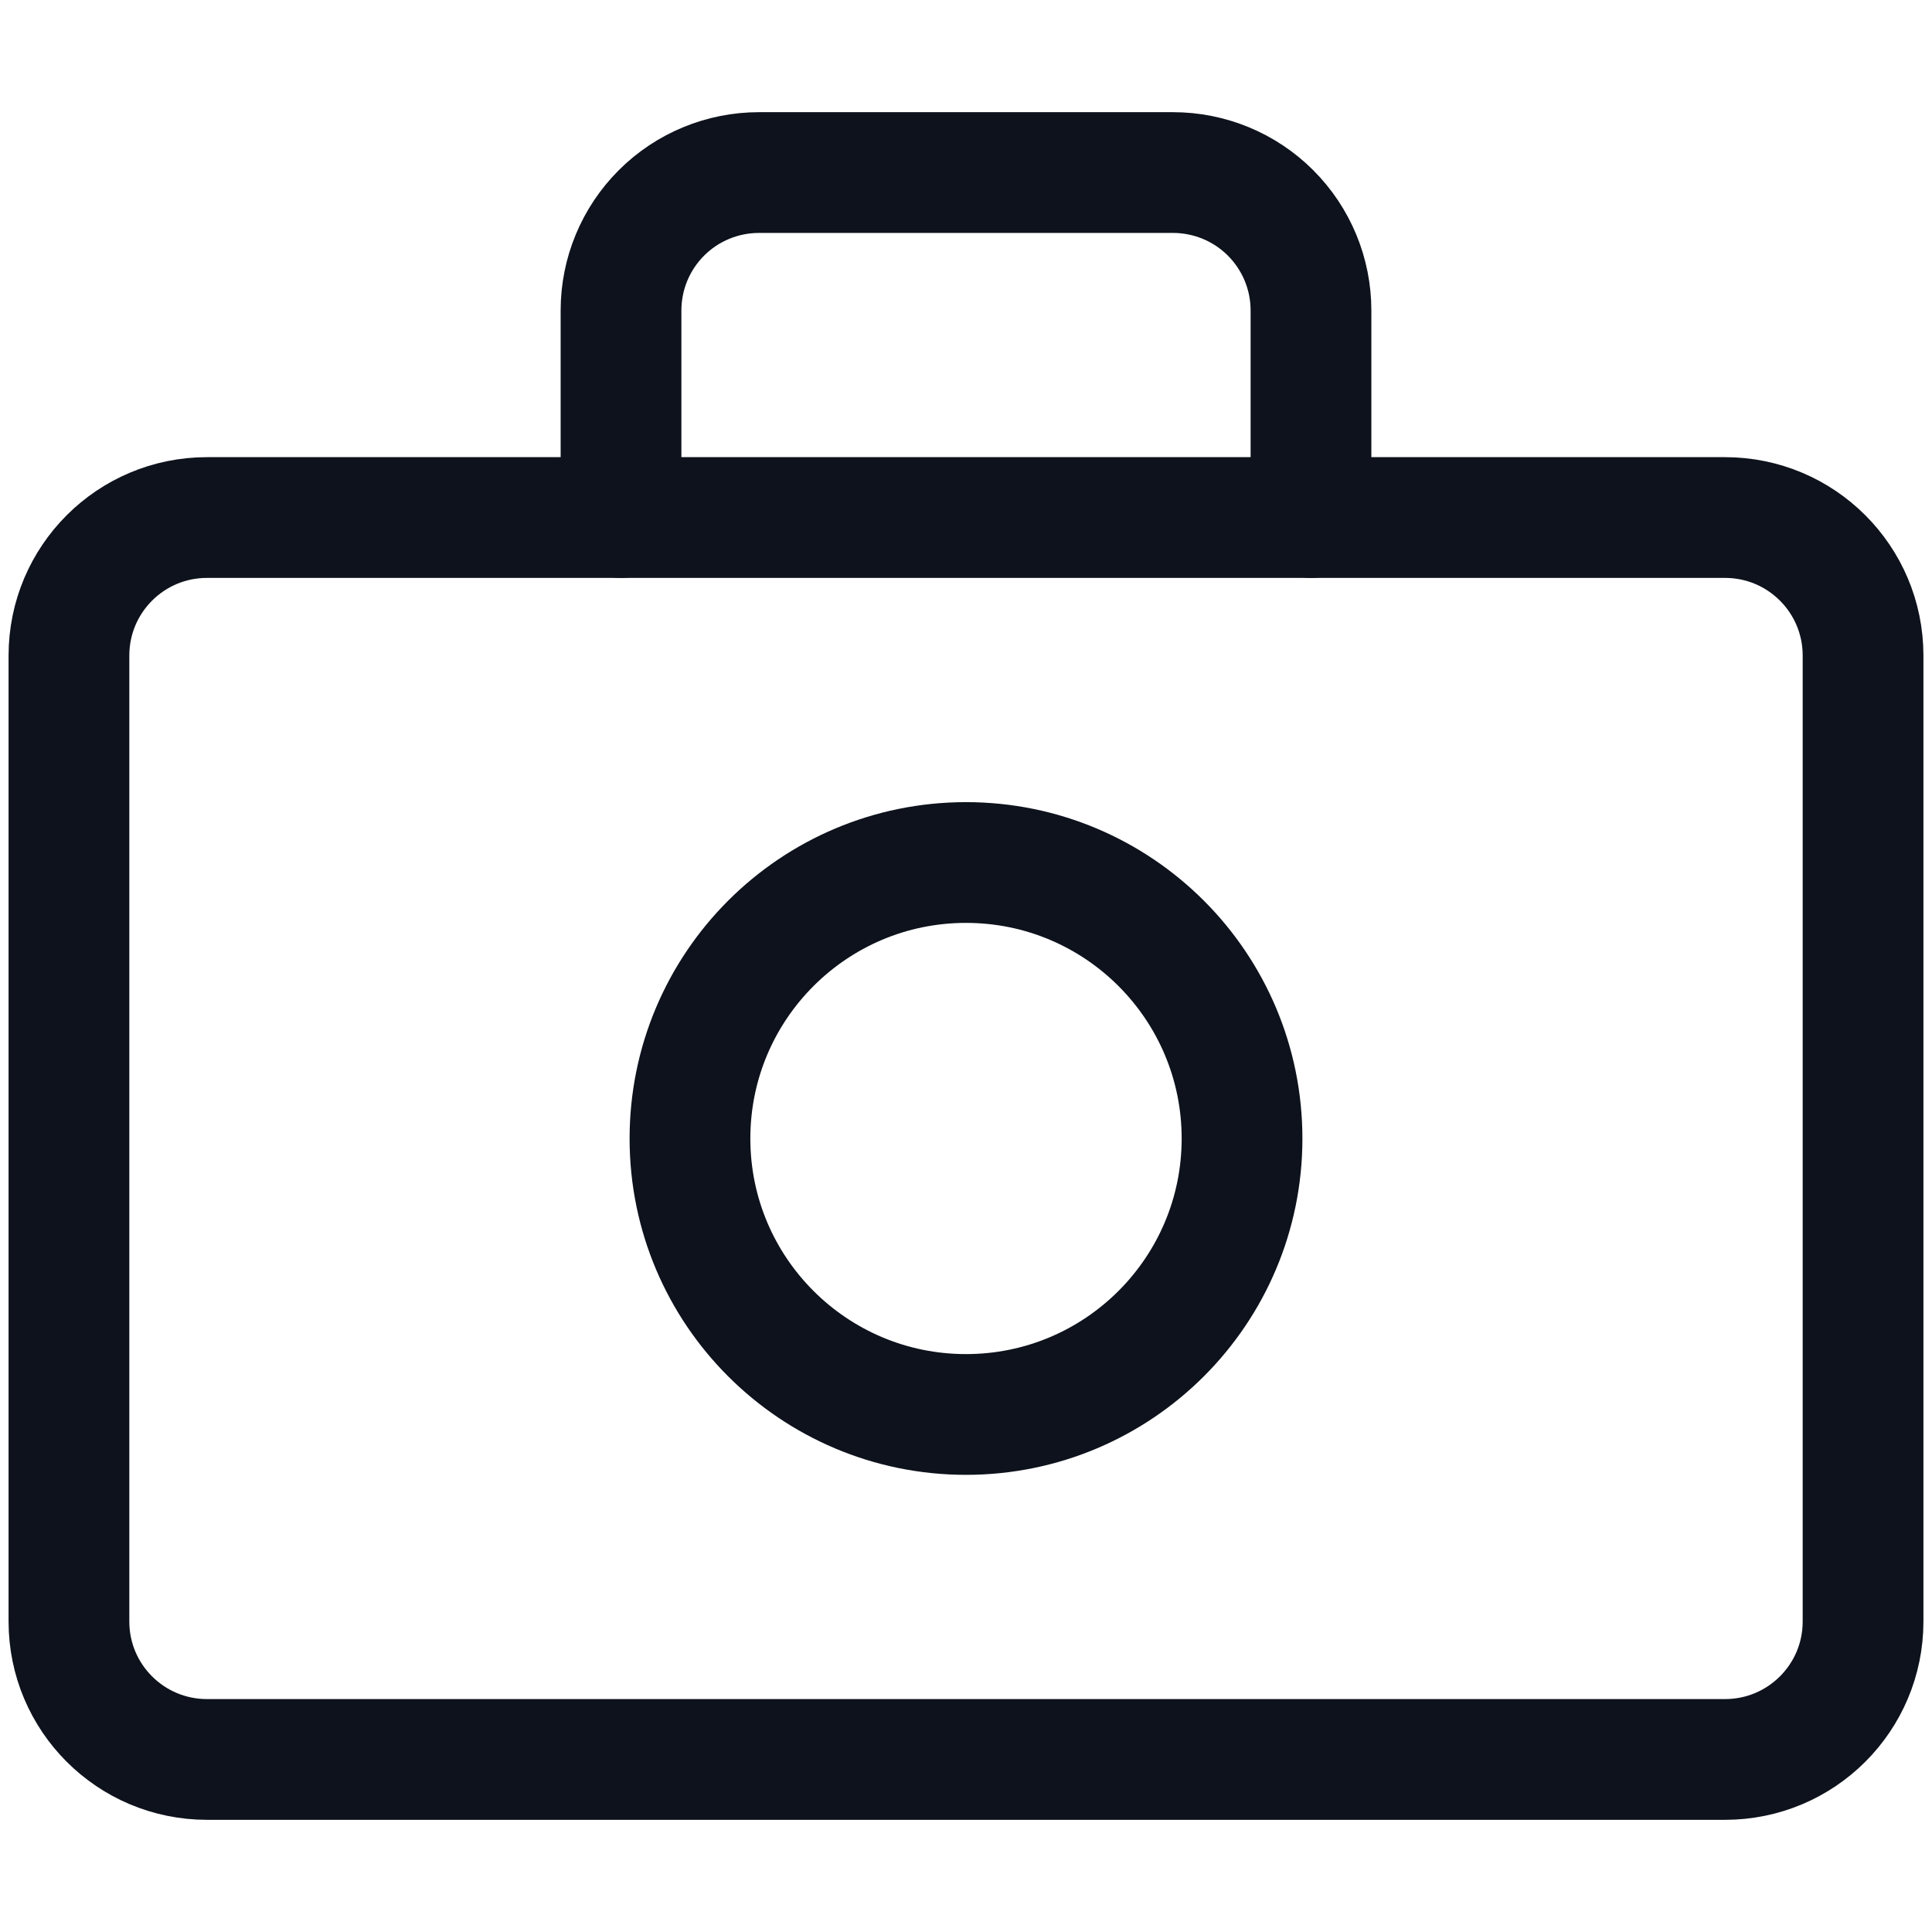 <svg width="16" height="16" viewBox="0 0 16 16" fill="none" xmlns="http://www.w3.org/2000/svg">
<path d="M14.286 4.286H1.714C1.083 4.286 0.571 4.797 0.571 5.429V13.429C0.571 14.06 1.083 14.571 1.714 14.571H14.286C14.917 14.571 15.429 14.06 15.429 13.429V5.429C15.429 4.797 14.917 4.286 14.286 4.286Z" stroke="#0D121C" stroke-linecap="round" stroke-linejoin="round"/>
<path d="M8 11.714C9.262 11.714 10.286 10.691 10.286 9.429C10.286 8.166 9.262 7.143 8 7.143C6.738 7.143 5.714 8.166 5.714 9.429C5.714 10.691 6.738 11.714 8 11.714Z" stroke="#0D121C" stroke-linecap="round" stroke-linejoin="round"/>
<path d="M10.857 4.286V2.571C10.857 2.268 10.737 1.978 10.522 1.763C10.308 1.549 10.017 1.429 9.714 1.429H6.286C5.983 1.429 5.692 1.549 5.478 1.763C5.263 1.978 5.143 2.268 5.143 2.571V4.286" stroke="#0D121C" stroke-linecap="round" stroke-linejoin="round"/>
</svg>
